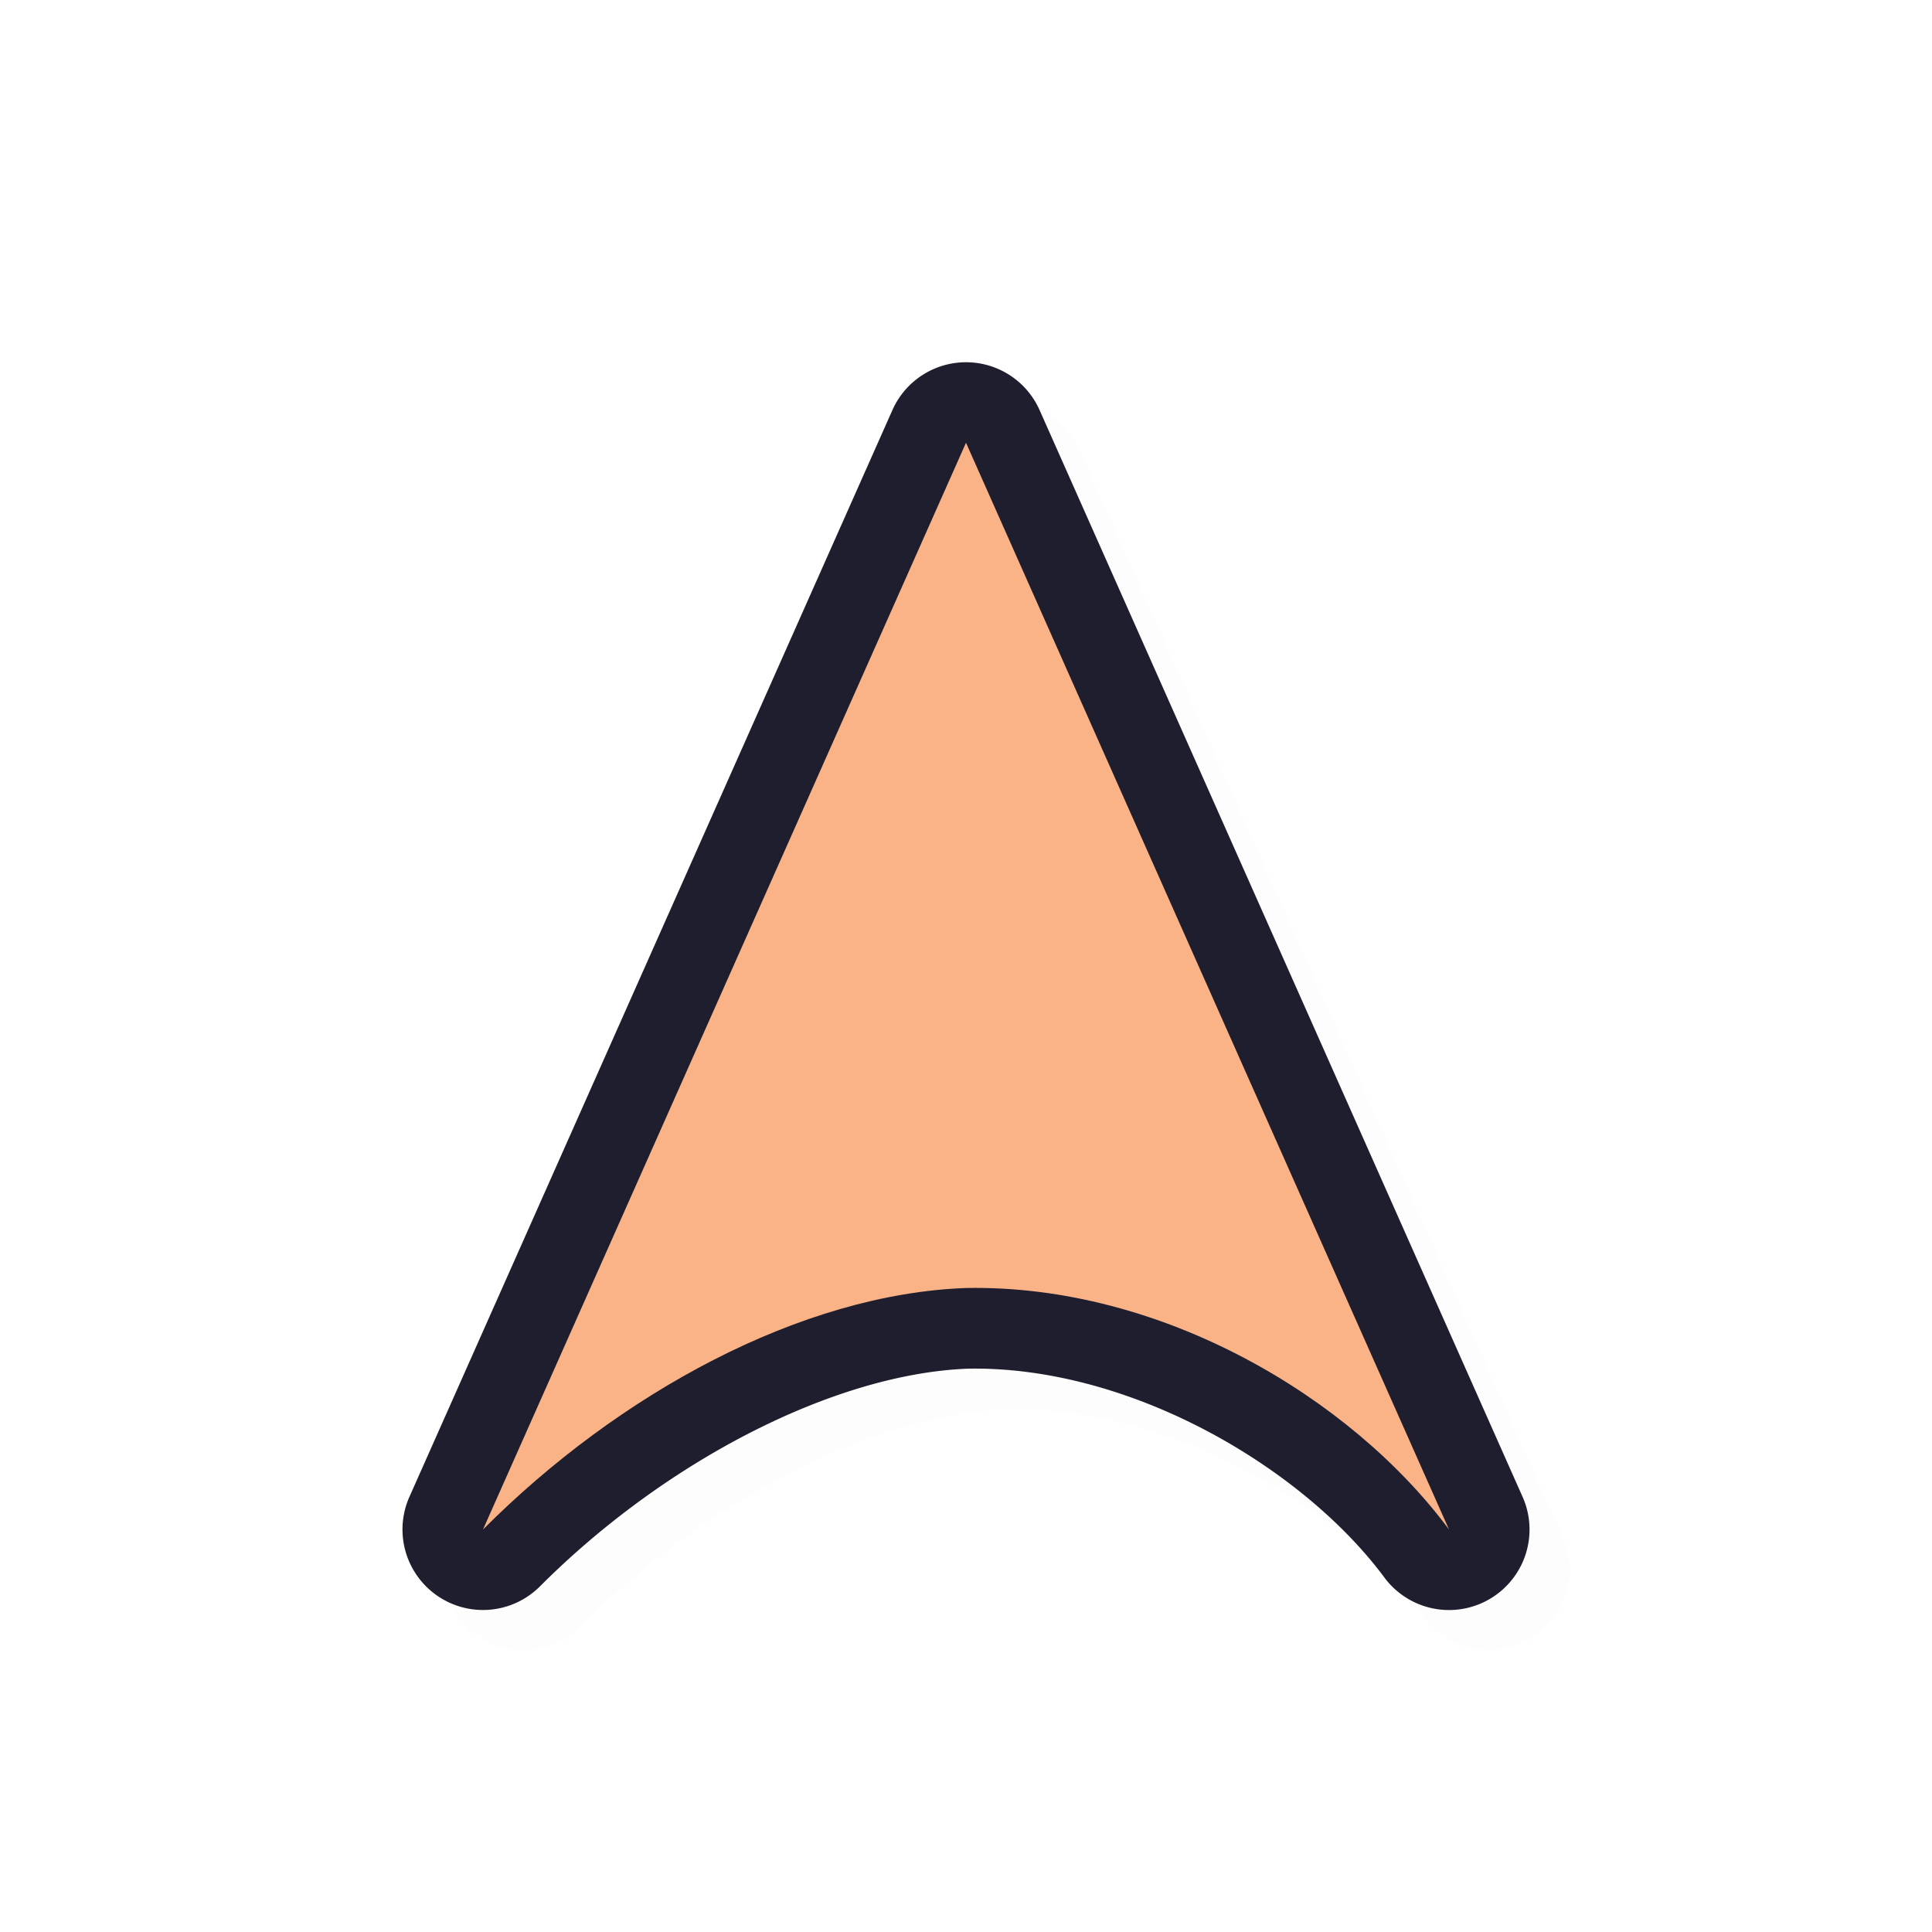 <?xml version="1.0" encoding="UTF-8" standalone="no"?>
<svg
   id="svg5327"
   width="24"
   height="24"
   version="1.1"
   sodipodi:docname="center_ptr_24.svg"
   inkscape:version="1.1.2 (0a00cf5339, 2022-02-04)"
   xmlns:inkscape="http://www.inkscape.org/namespaces/inkscape"
   xmlns:sodipodi="http://sodipodi.sourceforge.net/DTD/sodipodi-0.dtd"
   xmlns="http://www.w3.org/2000/svg"
   xmlns:svg="http://www.w3.org/2000/svg">
  <sodipodi:namedview
     id="namedview11"
     pagecolor="#ffffff"
     bordercolor="#666666"
     borderopacity="1.0"
     inkscape:pageshadow="2"
     inkscape:pageopacity="0.0"
     inkscape:pagecheckerboard="0"
     showgrid="true"
     inkscape:zoom="28.12"
     inkscape:cx="15.967283"
     inkscape:cy="10.312945"
     inkscape:window-width="1896"
     inkscape:window-height="1020"
     inkscape:window-x="9"
     inkscape:window-y="45"
     inkscape:window-maximized="1"
     inkscape:current-layer="svg5327">
    <inkscape:grid
       type="xygrid"
       id="grid1180" />
  </sodipodi:namedview>
  <defs
     id="defs5329">
    <filter
       id="filter859"
       style="color-interpolation-filters:sRGB"
       width="1.127"
       height="1.114"
       x="-0.06"
       y="-0.06">
      <feGaussianBlur
         id="feGaussianBlur861"
         stdDeviation=".475" />
    </filter>
    <filter
       id="filter822"
       style="color-interpolation-filters:sRGB"
       width="1.152"
       height="1.137"
       x="-0.076"
       y="-0.068">
      <feGaussianBlur
         id="feGaussianBlur824"
         stdDeviation=".57" />
    </filter>
    <filter
       inkscape:collect="always"
       style="color-interpolation-filters:sRGB"
       id="filter1379"
       x="-0.024"
       y="-0.022"
       width="1.049"
       height="1.044">
      <feGaussianBlur
         inkscape:collect="always"
         stdDeviation="0.142"
         id="feGaussianBlur1381" />
    </filter>
  </defs>
  <path
     style="color:#000000;opacity:0.1;fill:#000000;fill-opacity:1;stroke-linecap:round;stroke-linejoin:round;-inkscape-stroke:none;filter:url(#filter1379)"
     d="m 12.5,5 a 1,1 0 0 0 -0.914,0.594 l -6,13.5 a 1,1 0 0 0 1.621,1.113 c 1.548,-1.551 3.65,-2.642 5.32,-2.705 2.022,-0.035 4.158,1.23 5.17,2.594 a 1,1 0 0 0 1.717,-1.002 l -6,-13.5 A 1,1 0 0 0 12.5,5 Z m 0,3.463 3.48,7.832 c -1.073,-0.494 -2.253,-0.819 -3.5,-0.795 a 1,1 0 0 0 -0.016,0 c -1.2,0.043 -2.401,0.406 -3.529,0.98 z"
     id="path1341" />
  <path
     style="color:#000000;fill:#1E1E2E;stroke-linecap:round;stroke-linejoin:round;-inkscape-stroke:none;fill-opacity:1"
     d="m 12,4.5 a 1,1 0 0 0 -0.914,0.594 l -6,13.5 a 1,1 0 0 0 1.621,1.113 c 1.548,-1.551 3.65,-2.642 5.32,-2.705 2.022,-0.035 4.158,1.23 5.17,2.594 a 1,1 0 0 0 1.717,-1.002 l -6,-13.5 A 1,1 0 0 0 12,4.5 Z m 0,3.463 3.48,7.832 C 14.407,15.301 13.228,14.976 11.98,15 a 1,1 0 0 0 -0.016,0 c -1.2,0.043 -2.401,0.406 -3.529,0.98 z"
     id="path1281" />
  <path
     id="path823"
     style="fill:#FAB387;fill-opacity:1;stroke:none;stroke-width:1.274;stroke-linecap:round;stroke-linejoin:round;stroke-miterlimit:4;stroke-dasharray:none;stroke-opacity:1"
     d="M 12,5.5 6,19 C 7.694,17.302 9.955,16.074 12,16 14.423,15.954 16.781,17.357 18,19 Z" />
</svg>
